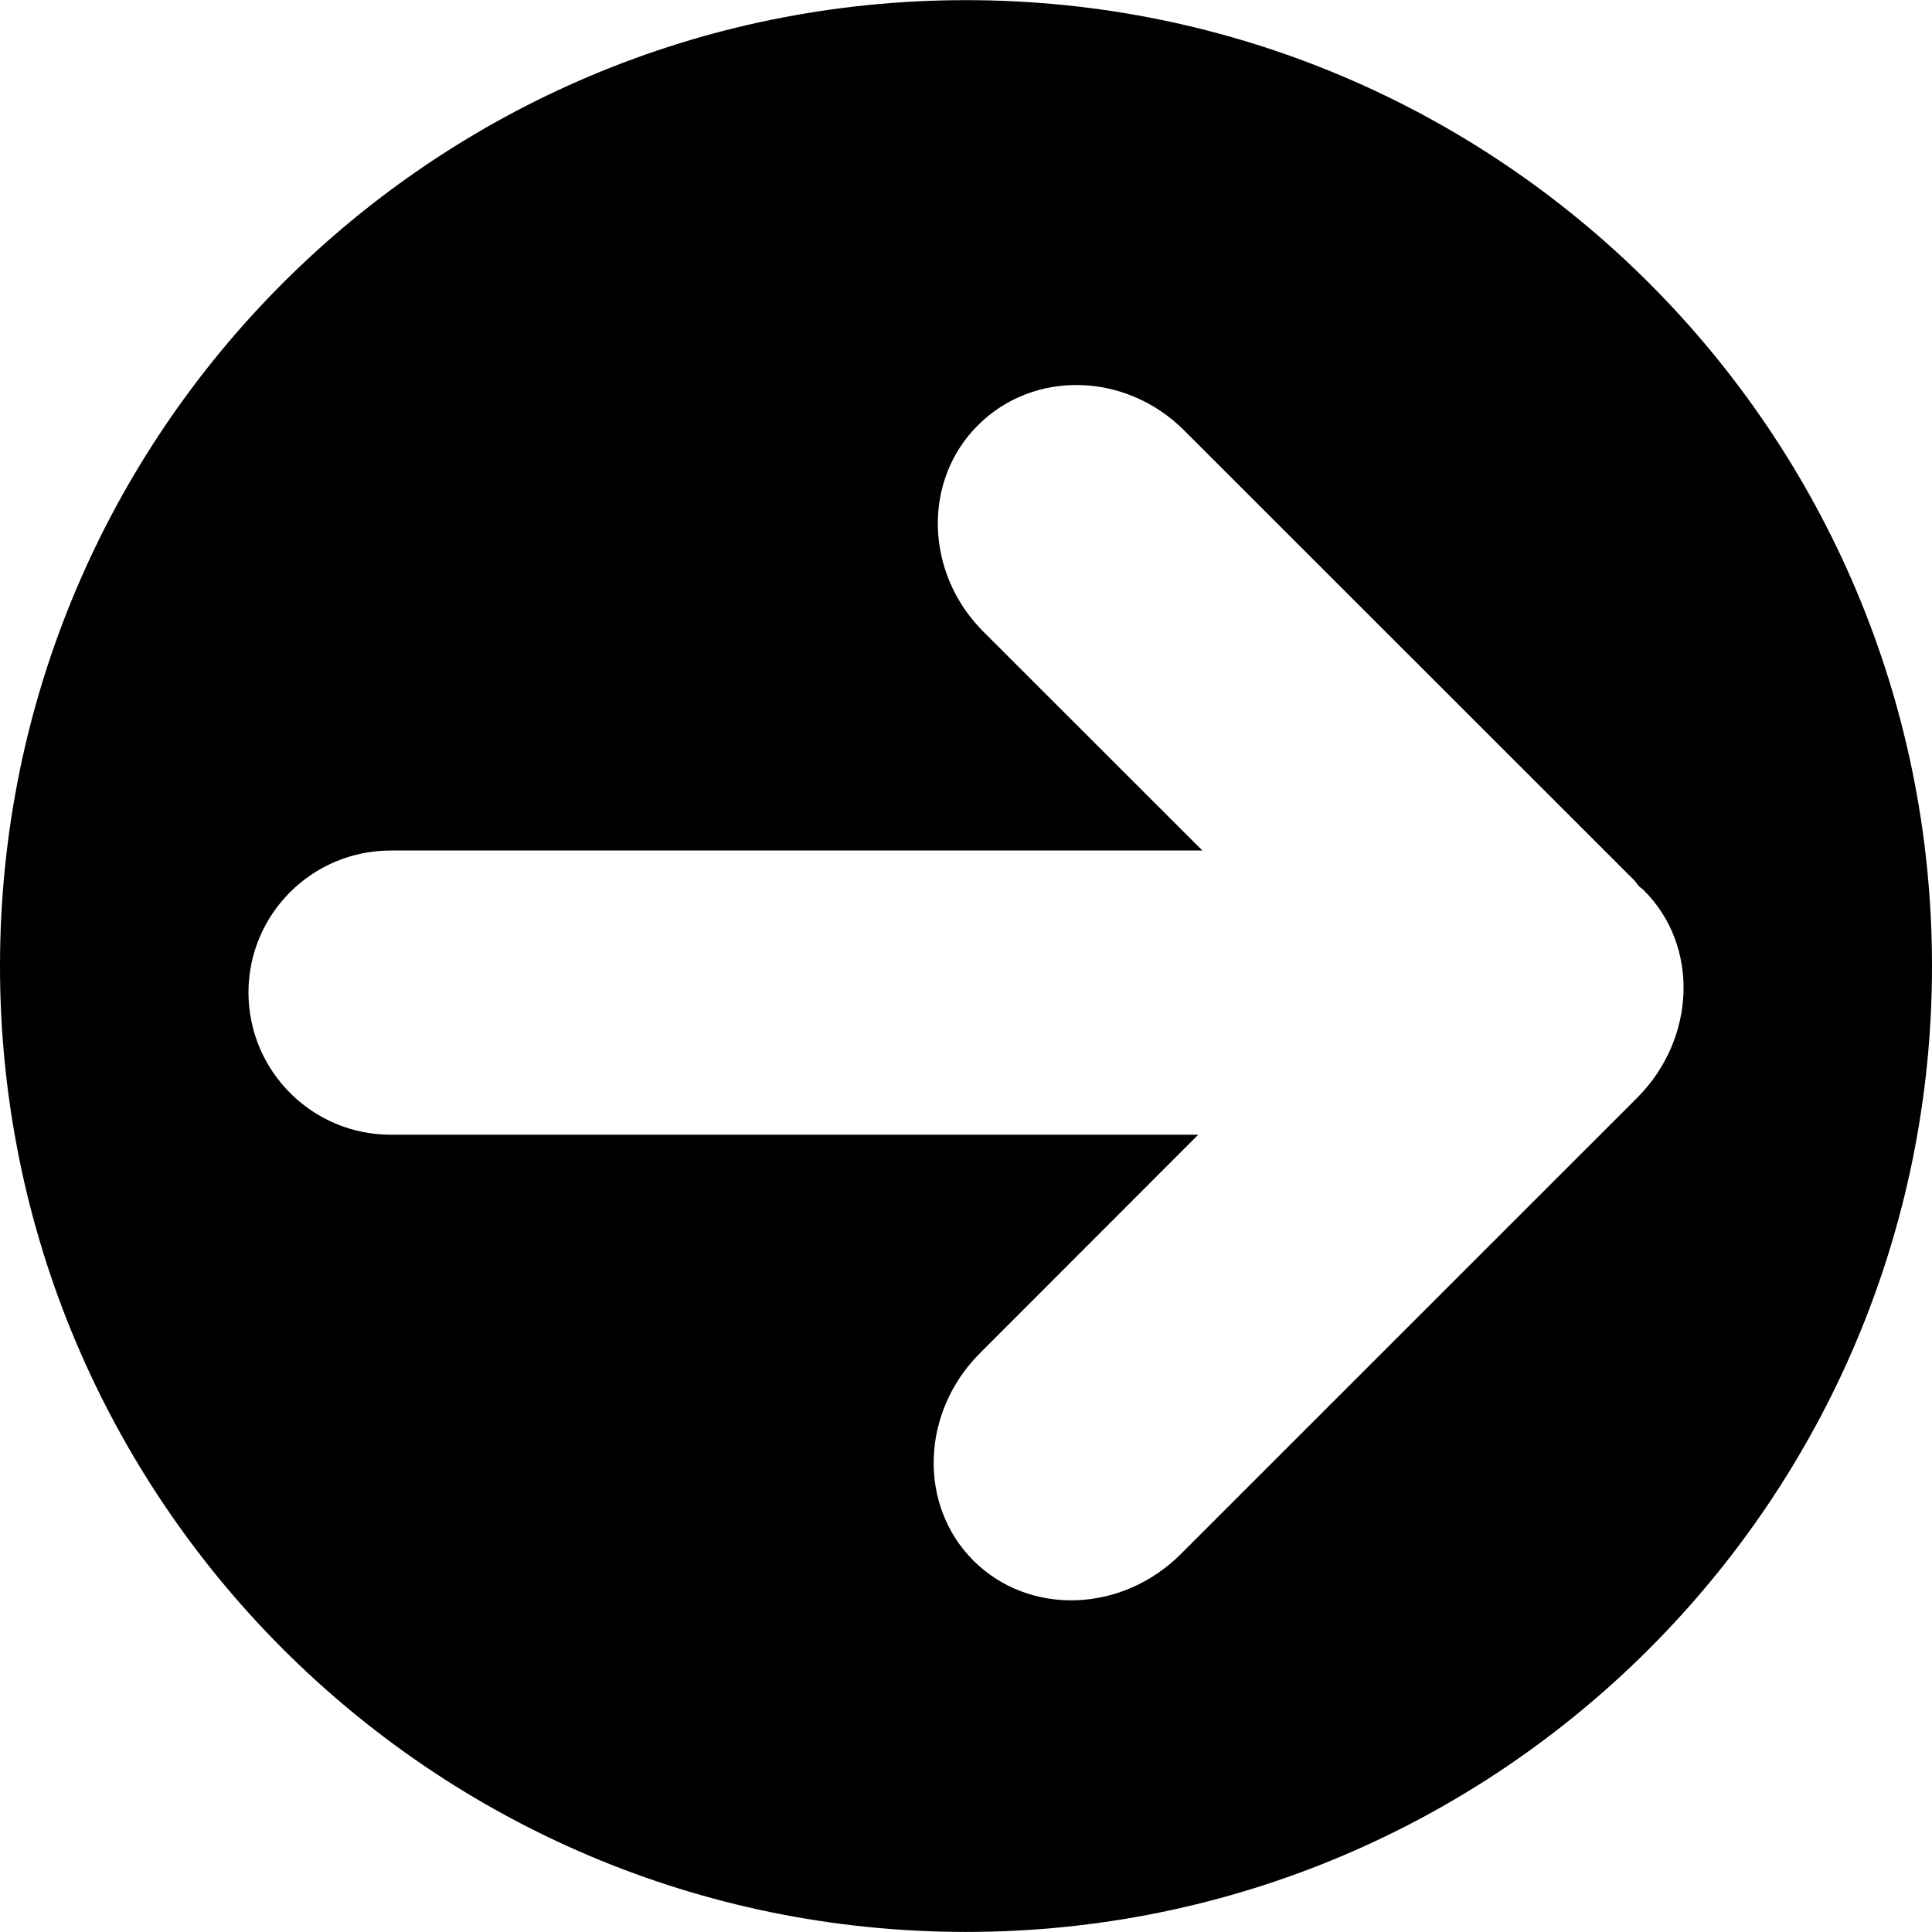 <?xml version="1.0" encoding="iso-8859-1"?>
<!-- Generator: Adobe Illustrator 18.1.1, SVG Export Plug-In . SVG Version: 6.00 Build 0)  -->
<svg version="1.1" id="Capa_1" xmlns="http://www.w3.org/2000/svg" xmlns:xlink="http://www.w3.org/1999/xlink" x="0px" y="0px"
	 viewBox="0 0 26.927 26.927" style="enable-background:new 0 0 26.927 26.927;" xml:space="preserve">
<g>
	<g id="c194_arrow">
		<path style="fill:hsl(176, 68%, 64%);" d="M13.464,0.002C6.027,0.002,0,6.027,0,13.464c0,7.435,6.027,13.462,13.464,13.462
			c7.432,0,13.463-6.027,13.463-13.462C26.928,6.027,20.896,0.002,13.464,0.002z M22.816,15.302l-6.355,6.354
			c-0.826,0.828-2.121,0.867-2.895,0.094c-0.772-0.773-0.732-2.068,0.094-2.893l3.04-3.042H5.447c-1.097,0-1.982-0.888-1.984-1.981
			c0-1.094,0.887-1.98,1.984-1.98h11.311L13.702,8.8c-0.812-0.814-0.847-2.103-0.07-2.875c0.773-0.772,2.058-0.741,2.871,0.073
			l6.271,6.268c0.027,0.027,0.047,0.062,0.07,0.088c0.023,0.02,0.047,0.033,0.066,0.054C23.684,13.177,23.643,14.474,22.816,15.302z
			"/>
	</g>
</g>
<g>
</g>
<g>
</g>
<g>
</g>
<g>
</g>
<g>
</g>
<g>
</g>
<g>
</g>
<g>
</g>
<g>
</g>
<g>
</g>
<g>
</g>
<g>
</g>
<g>
</g>
<g>
</g>
<g>
</g>
</svg>

